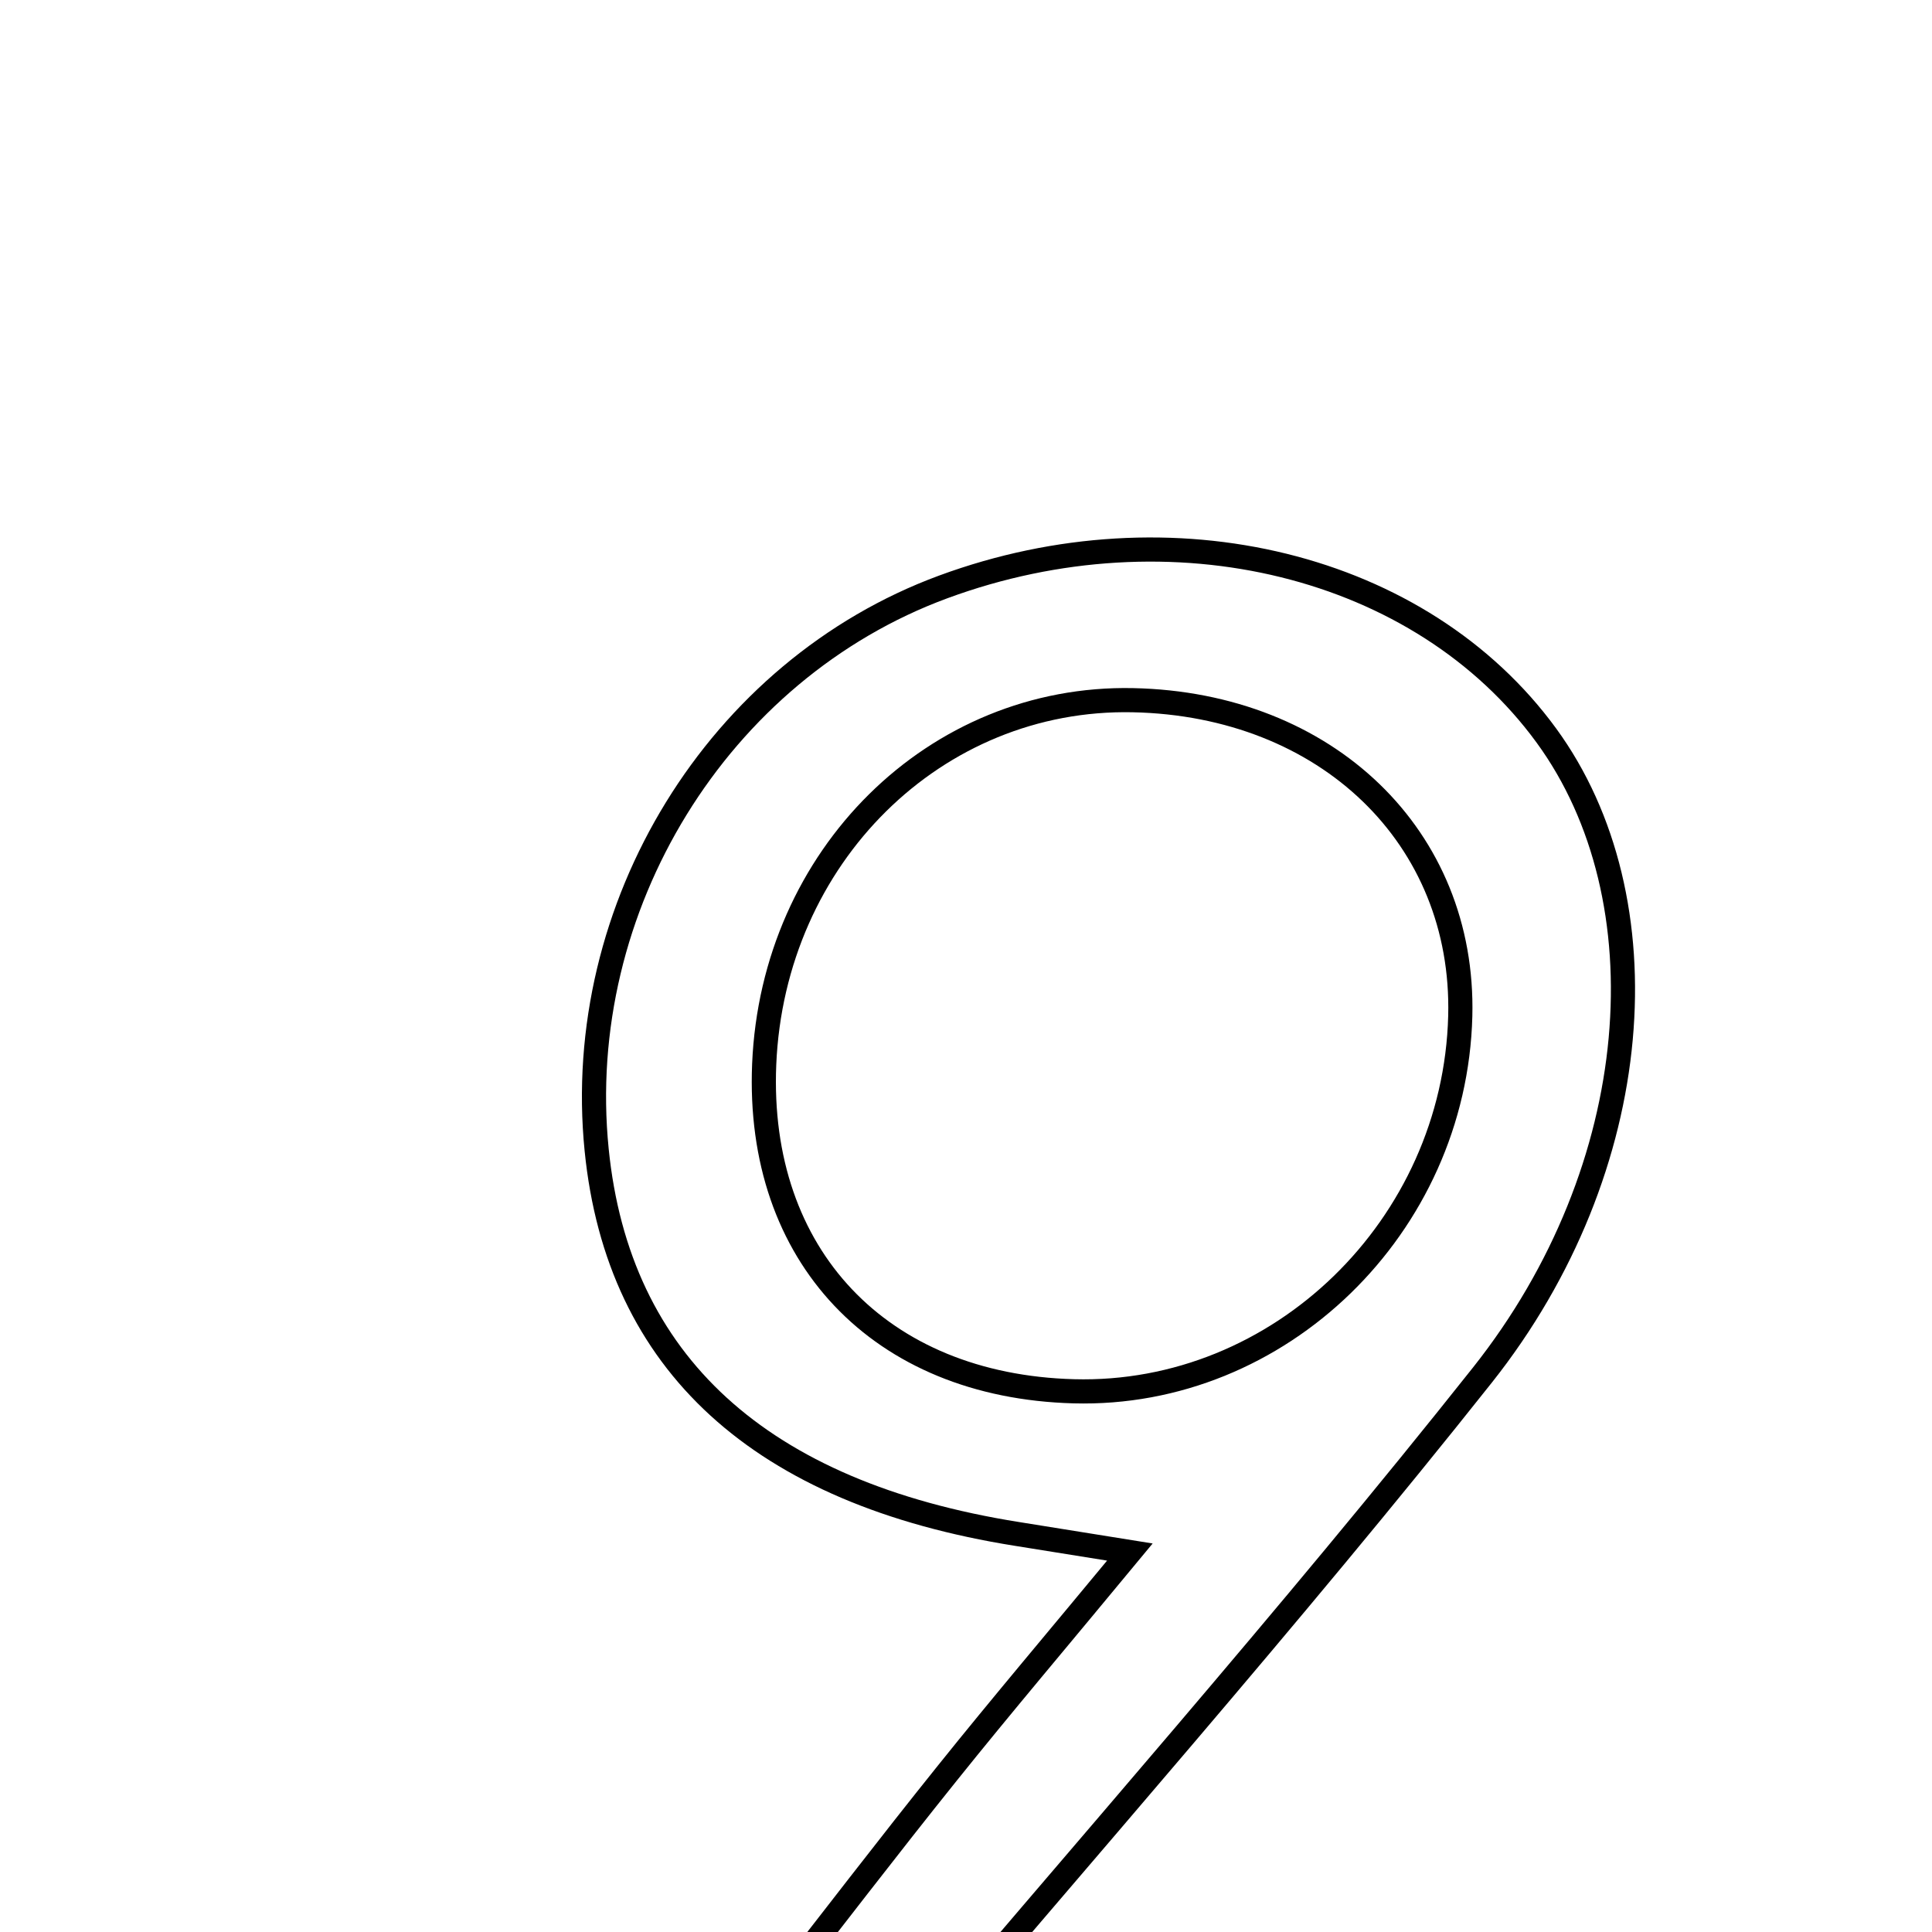 <svg xmlns="http://www.w3.org/2000/svg" viewBox="0.0 0.0 24.0 24.0" height="200px" width="200px"><path fill="none" stroke="black" stroke-width=".3" stroke-opacity="1.0"  filling="0" d="M11.717 7.291 C14.555 6.245 17.658 7.01 19.211 9.139 C20.69 11.167 20.455 14.508 18.417 17.079 C16.019 20.102 13.458 22.997 10.901 26.027 C10.407 25.649 10.001 25.338 9.485 24.943 C10.315 23.88 11.031 22.944 11.769 22.025 C12.44 21.188 13.135 20.369 14.036 19.28 C13.291 19.16 12.962 19.107 12.633 19.055 C9.443 18.547 7.678 16.935 7.412 14.285 C7.108 11.266 8.92 8.322 11.717 7.291"></path>
<path fill="none" stroke="black" stroke-width=".3" stroke-opacity="1.0"  filling="0" d="M14.073 8.698 C16.482 8.748 18.196 10.402 18.14 12.621 C18.073 15.237 15.894 17.353 13.338 17.283 C10.928 17.217 9.394 15.598 9.493 13.222 C9.601 10.638 11.617 8.647 14.073 8.698"></path></svg>